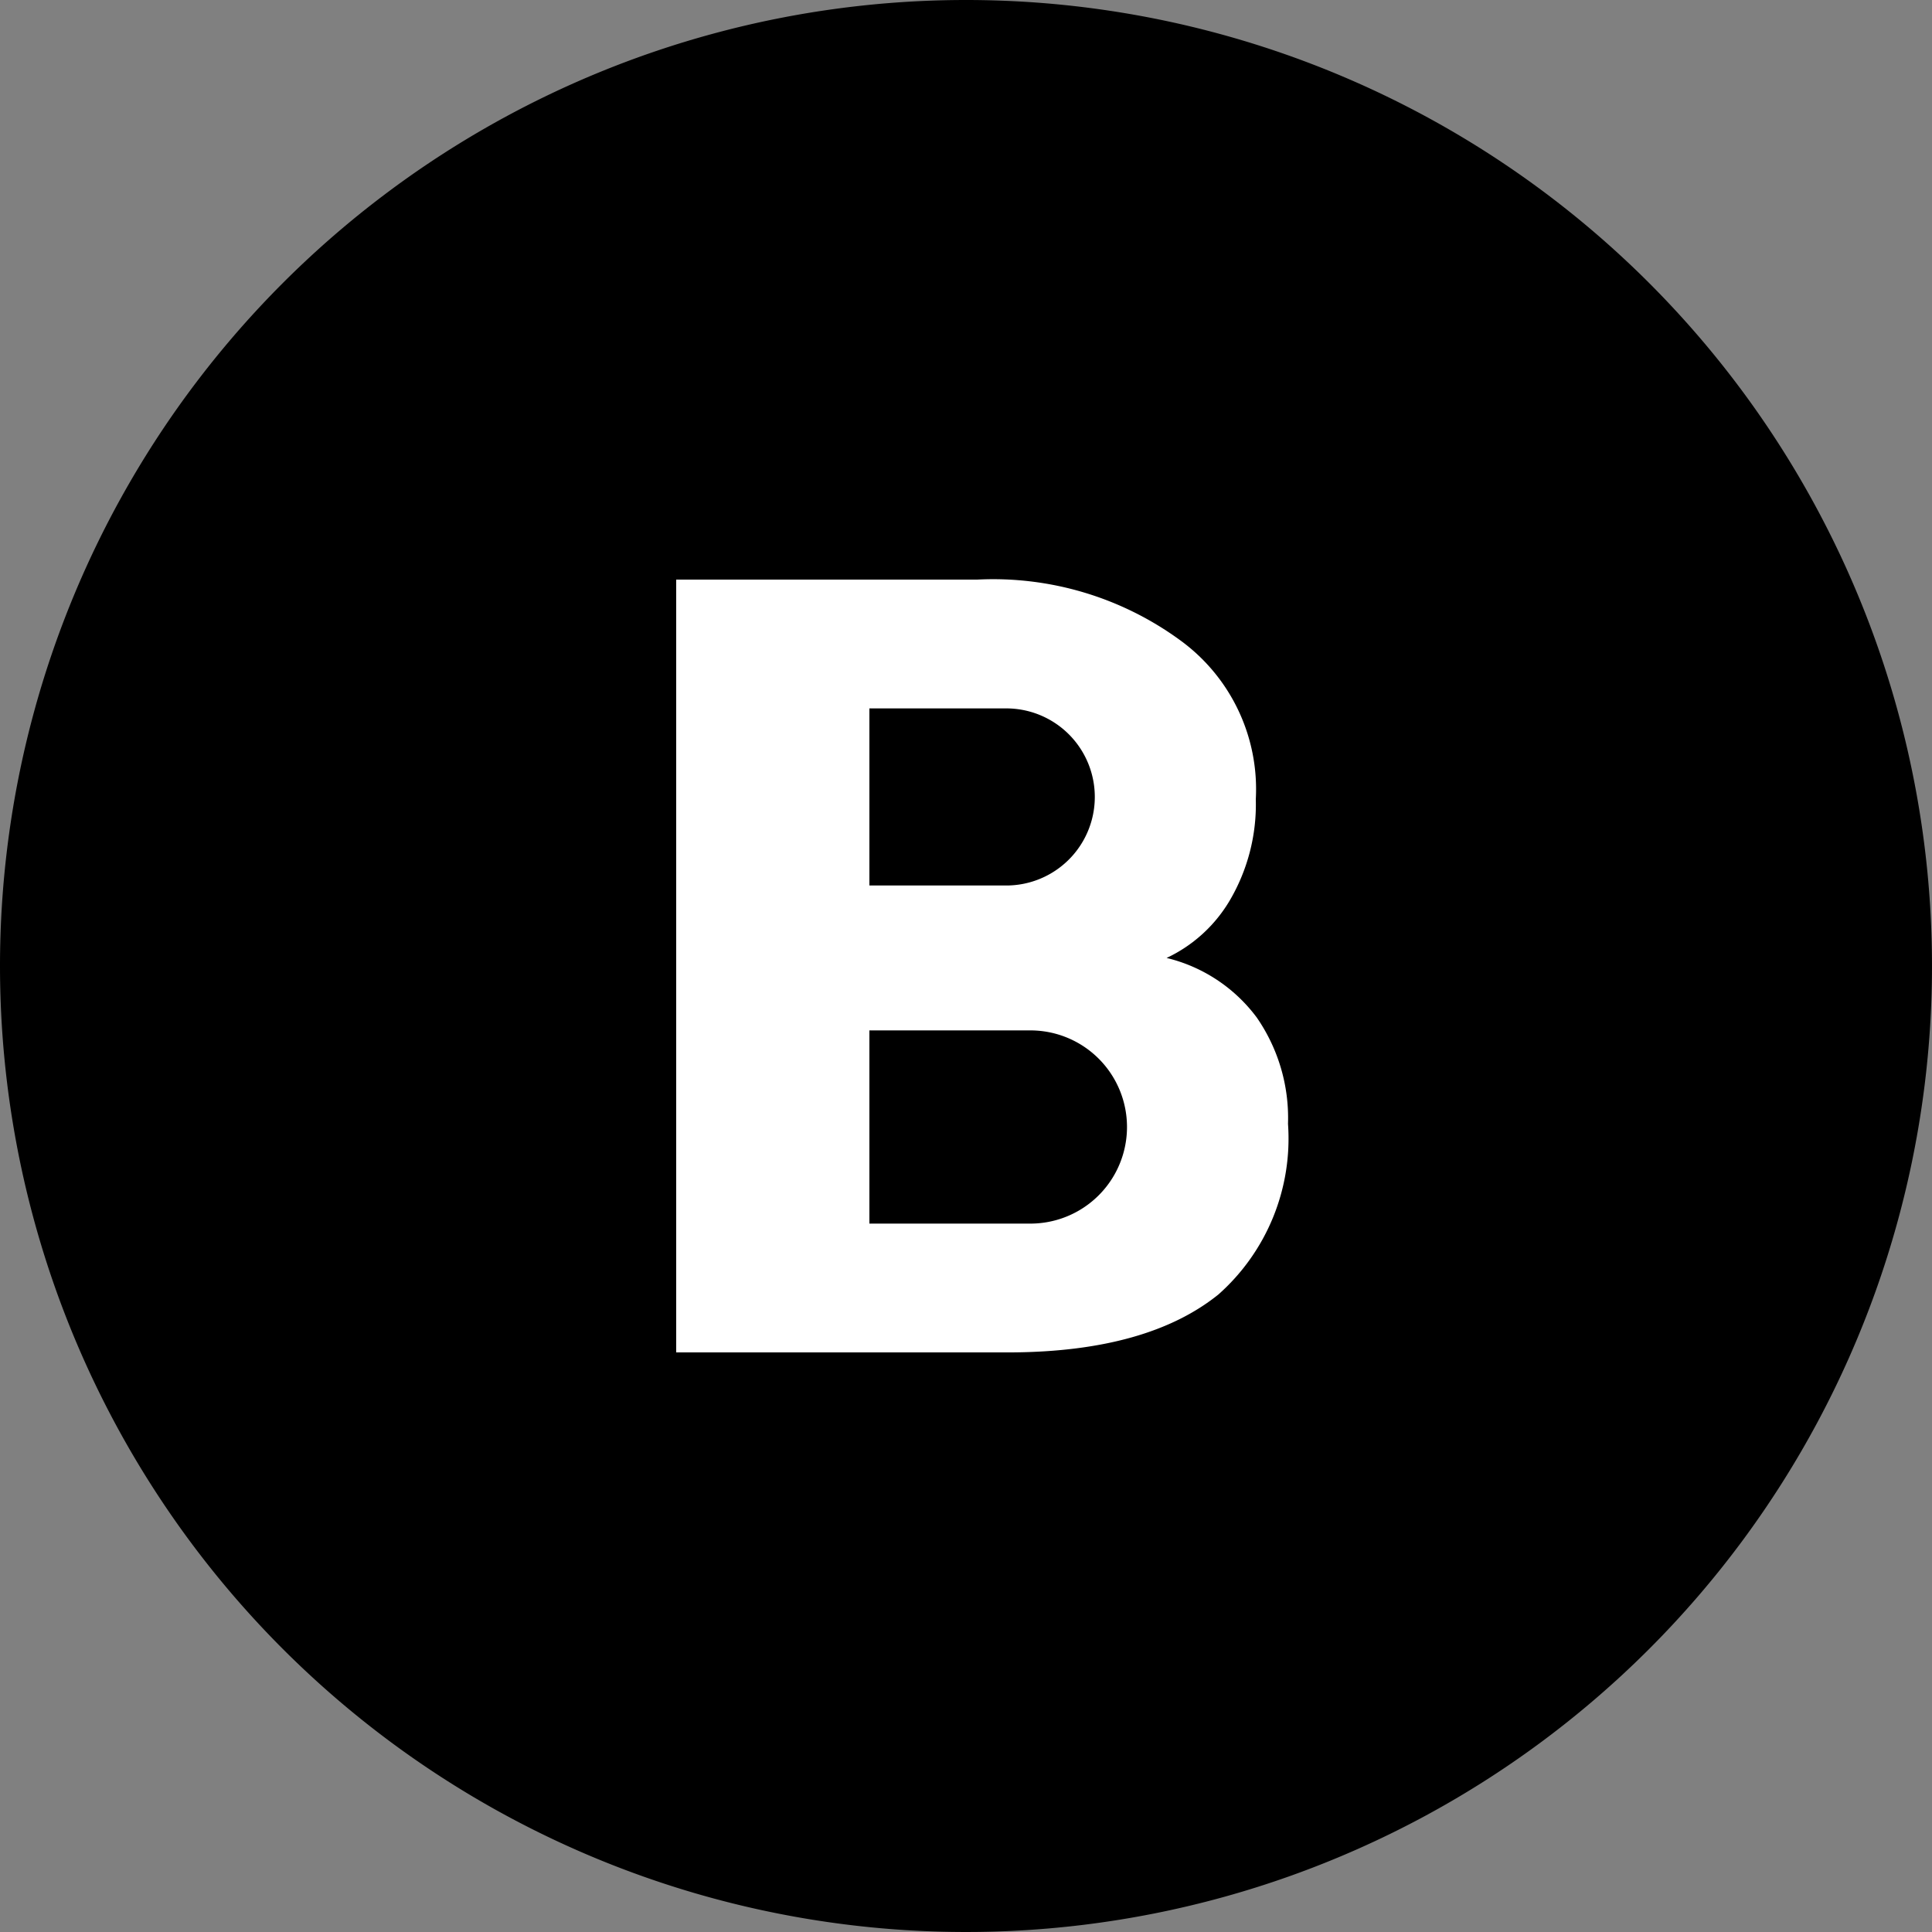 <svg xmlns="http://www.w3.org/2000/svg" width="60" height="60" viewBox="0 0 60 60">
  <rect x="0" y="0" width="60" height="60" fill="#808080" stroke="none"/>
  <g id="Bootstrap" transform="translate(-719 -1093)">
    <path id="Caminho_5" data-name="Caminho 5" d="M30,0A30,30,0,1,1,0,30,30,30,0,0,1,30,0Z" transform="translate(719 1093)"/>
    <g id="icons8-bootstrap" transform="translate(825 1096)">
      <path id="Caminho_2" data-name="Caminho 2" d="M33.03,25.6a4.929,4.929,0,0,0-2.8-1.85A4.5,4.5,0,0,0,32.17,22,5.883,5.883,0,0,0,33,18.82a5.716,5.716,0,0,0-2.34-4.93A9.839,9.839,0,0,0,24.35,12H15V36H25.43c2.83-.02,4.96-.63,6.41-1.8A6.469,6.469,0,0,0,34,28.9,5.483,5.483,0,0,0,33.03,25.6ZM21,16h4.25a2.75,2.75,0,0,1,0,5.5H21Zm5,16H21V26h5a3,3,0,0,1,0,6Z" transform="translate(-100 3)" fill="#fff"/>
    </g>
  </g>
</svg>
